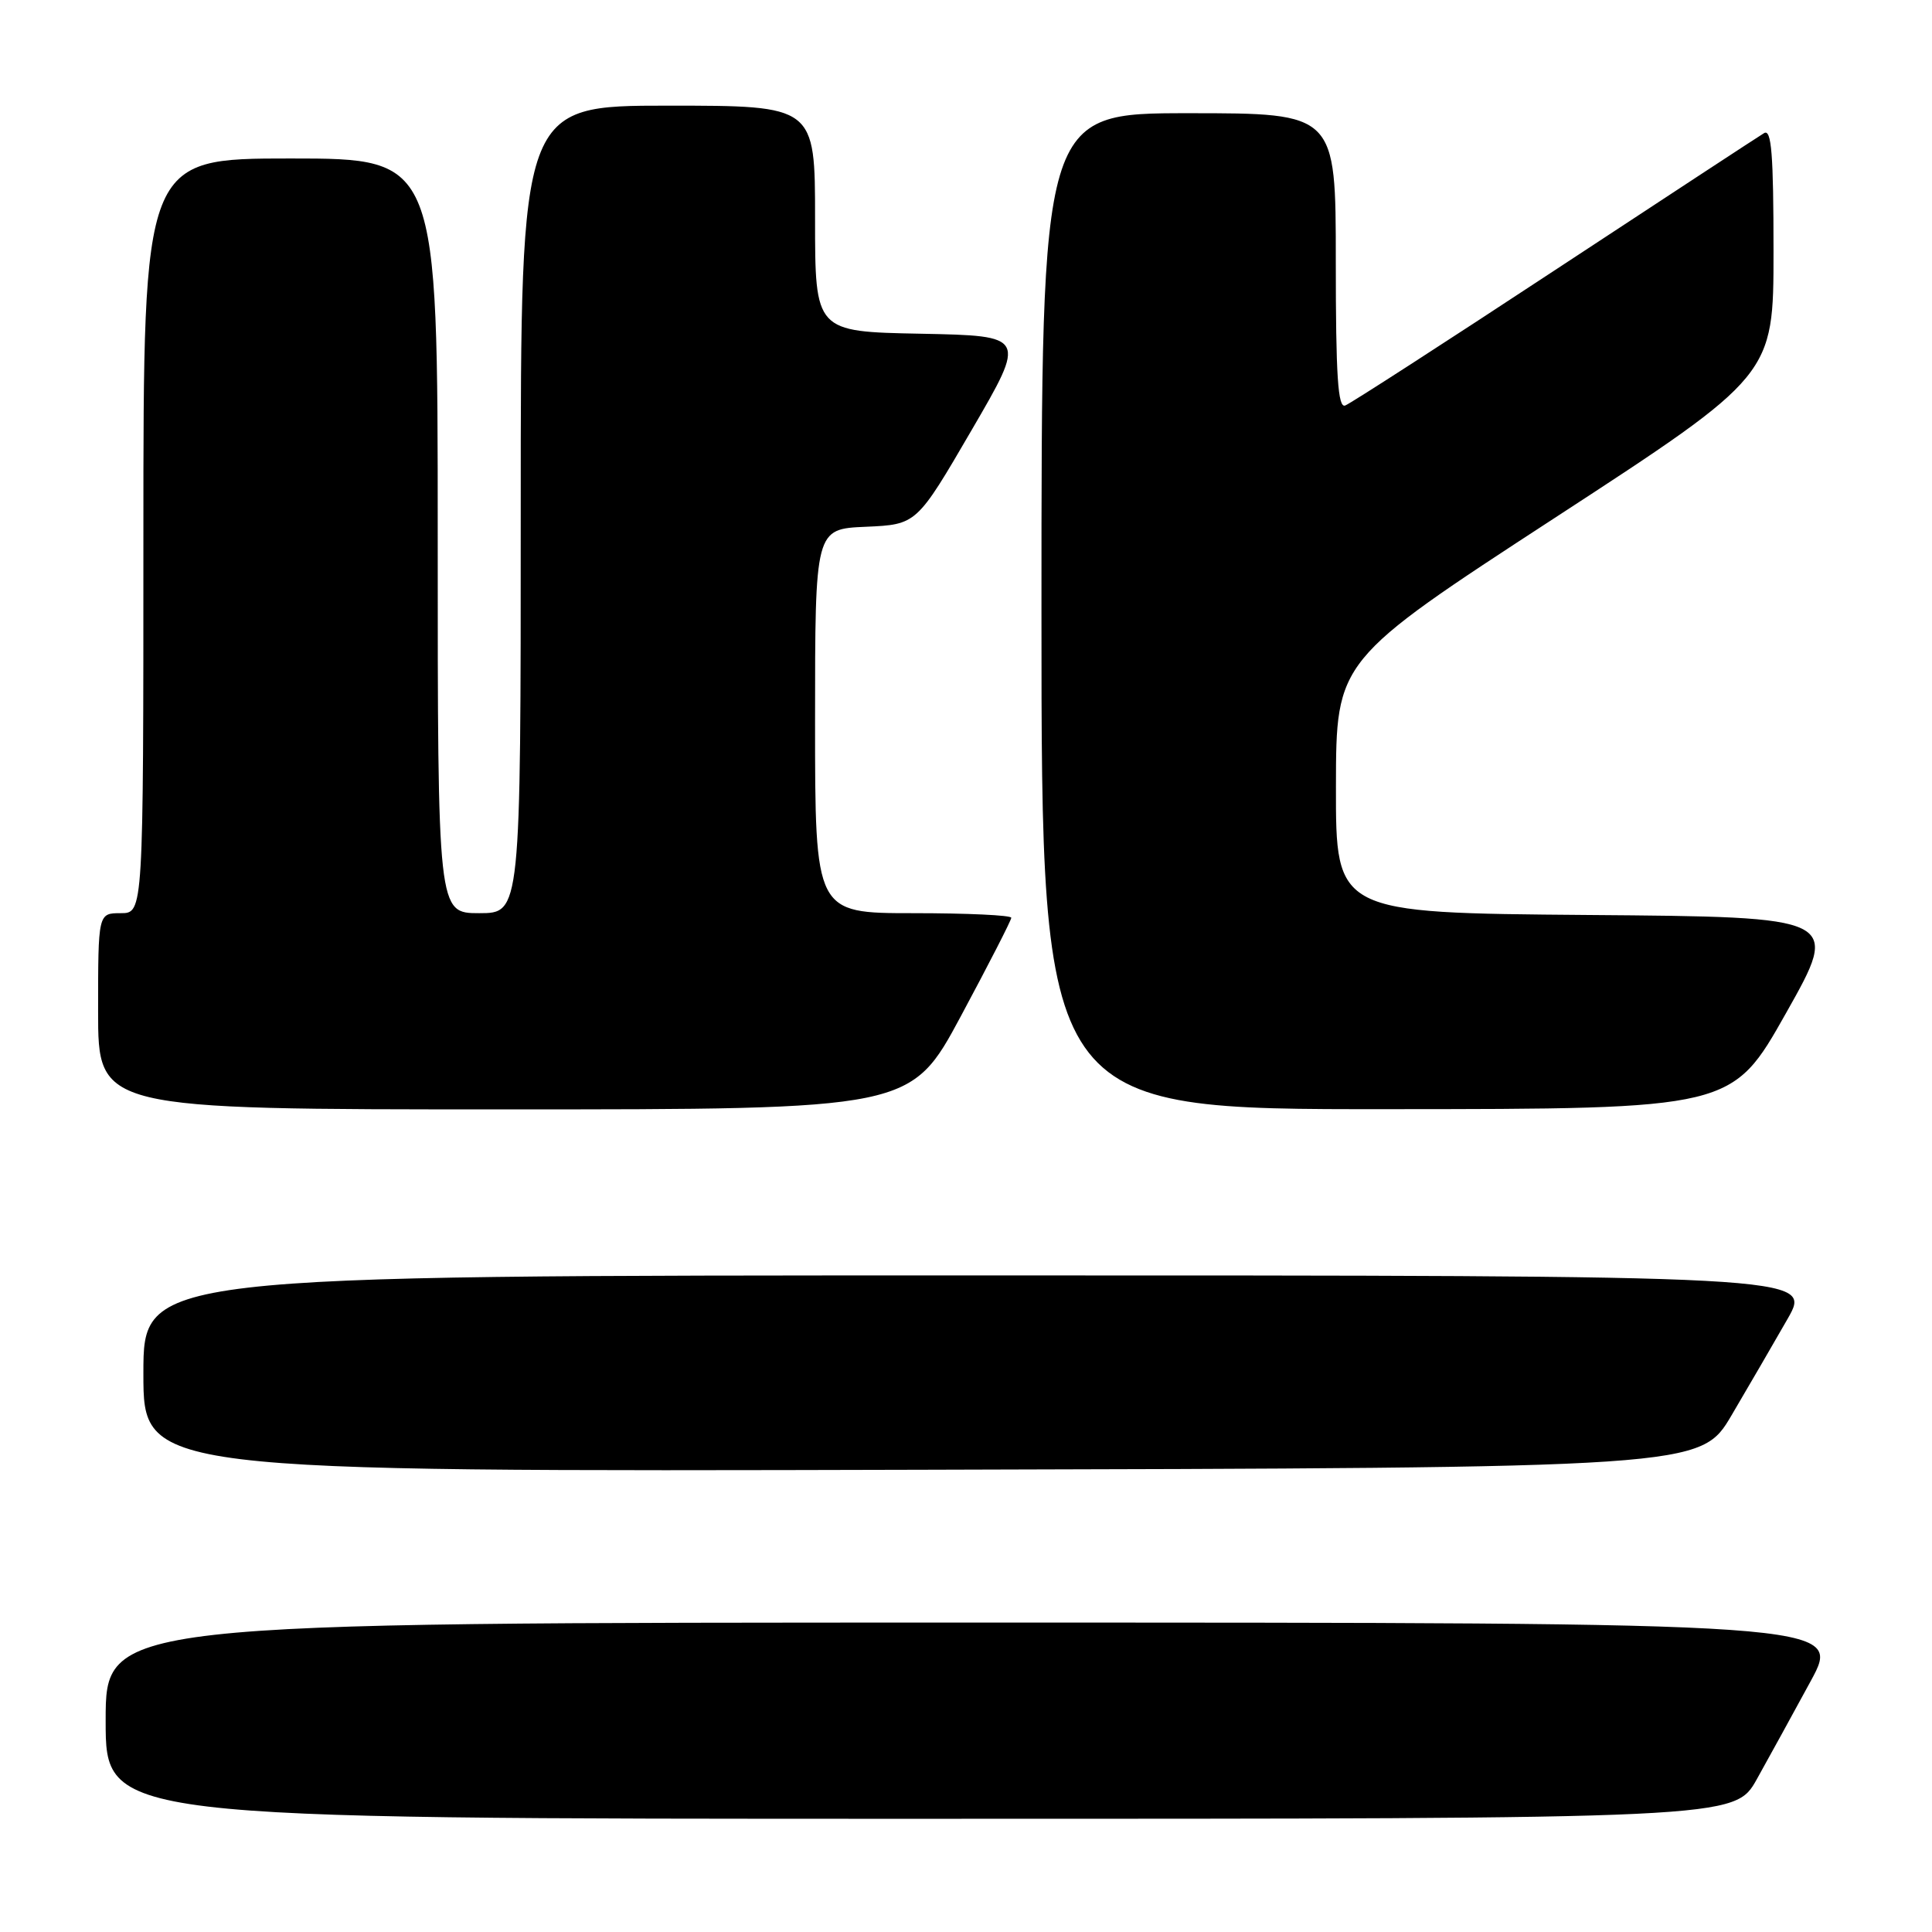 <?xml version="1.0" encoding="UTF-8" standalone="no"?>
<!DOCTYPE svg PUBLIC "-//W3C//DTD SVG 1.1//EN" "http://www.w3.org/Graphics/SVG/1.1/DTD/svg11.dtd" >
<svg xmlns="http://www.w3.org/2000/svg" xmlns:xlink="http://www.w3.org/1999/xlink" version="1.1" viewBox="0 0 256 256">
 <g >
 <path fill="currentColor"
d=" M 232.79 235.75 C 234.40 232.86 237.62 227.01 239.93 222.75 C 244.14 215.00 244.14 215.00 129.07 215.00 C 14.00 215.00 14.00 215.00 14.00 228.00 C 14.00 241.00 14.00 241.00 121.93 241.00 C 229.85 241.00 229.85 241.00 232.79 235.75 Z  M 229.46 187.50 C 231.73 183.65 235.06 177.91 236.87 174.75 C 240.15 169.00 240.15 169.00 129.57 169.00 C 19.00 169.00 19.00 169.00 19.00 182.00 C 19.00 195.01 19.00 195.01 122.17 194.75 C 225.34 194.50 225.34 194.50 229.46 187.50 Z  M 127.34 134.61 C 131.00 127.79 134.00 121.94 134.00 121.61 C 134.00 121.27 128.15 121.00 121.00 121.00 C 108.00 121.00 108.00 121.00 108.00 95.55 C 108.00 70.09 108.00 70.09 114.73 69.80 C 121.46 69.50 121.46 69.50 128.74 57.00 C 136.02 44.50 136.02 44.50 122.01 44.22 C 108.00 43.95 108.00 43.95 108.00 28.97 C 108.00 14.00 108.00 14.00 88.50 14.00 C 69.00 14.00 69.00 14.00 69.00 67.50 C 69.00 121.00 69.00 121.00 63.50 121.00 C 58.00 121.00 58.00 121.00 58.00 71.00 C 58.00 21.00 58.00 21.00 38.50 21.00 C 19.00 21.00 19.00 21.00 19.00 71.00 C 19.00 121.00 19.00 121.00 16.00 121.00 C 13.00 121.00 13.00 121.00 13.00 134.00 C 13.00 147.00 13.00 147.00 66.84 147.00 C 120.69 147.00 120.69 147.00 127.34 134.61 Z  M 236.67 134.22 C 243.84 121.50 243.84 121.50 210.42 121.24 C 177.00 120.97 177.00 120.97 177.02 104.24 C 177.04 87.50 177.04 87.50 206.02 68.62 C 235.00 49.74 235.00 49.74 235.00 33.31 C 235.00 20.43 234.73 17.05 233.75 17.64 C 233.06 18.05 220.57 26.24 206.00 35.82 C 191.43 45.41 178.94 53.47 178.25 53.73 C 177.28 54.11 177.00 49.88 177.00 34.61 C 177.00 15.00 177.00 15.00 157.50 15.00 C 138.00 15.00 138.00 15.00 138.00 81.00 C 138.00 147.00 138.00 147.00 183.75 146.97 C 229.50 146.95 229.50 146.95 236.67 134.22 Z "/>
</g>
</svg>